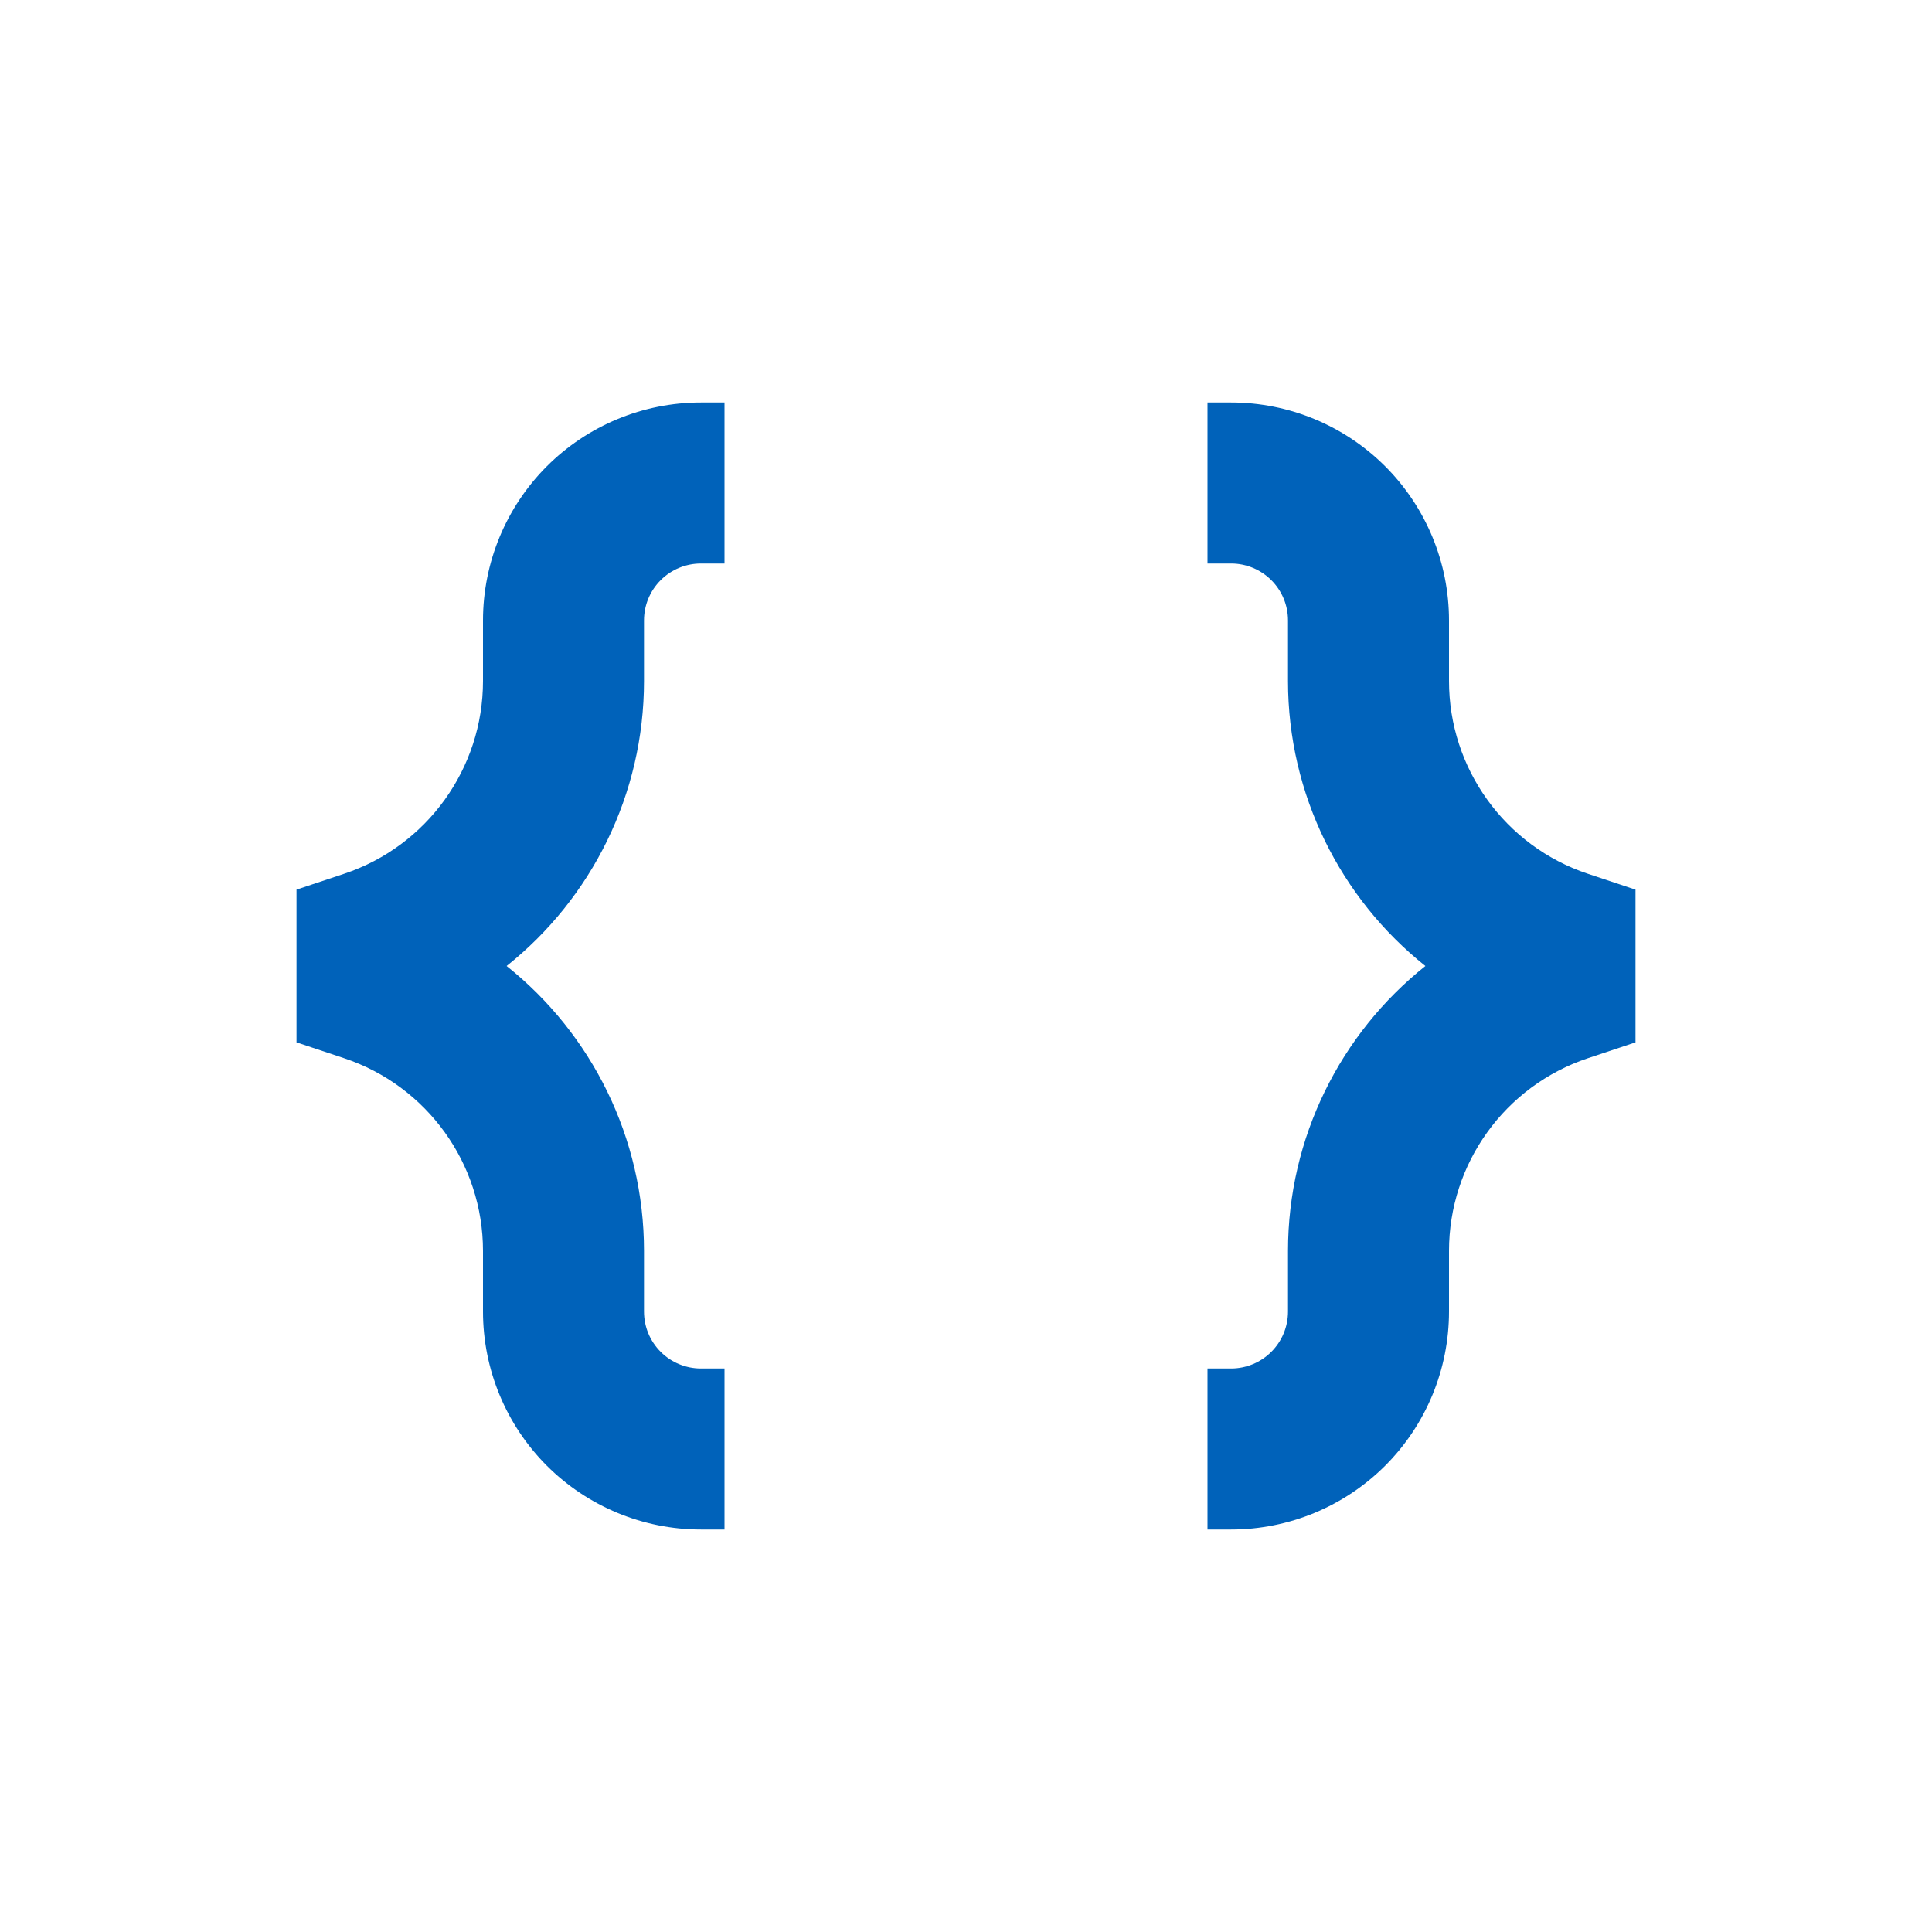 <svg width="36" height="36" viewBox="0 0 36 36" fill="none" xmlns="http://www.w3.org/2000/svg">
  <path
    fill-rule="evenodd"
    clip-rule="evenodd"
    d="
      M 13.06 10.5
      C 12.779 10.5 12.509 10.612 12.31 10.811
      C 12.111 11.01 12 11.279 12 11.561
      V 12.69
      C 12 14.799 11.025 16.738 9.44 18
      C 11.025 19.262 12 21.201 12 23.31
      V 24.439
      C 12 24.721 12.111 24.99 12.31 25.189
      C 12.509 25.388 12.779 25.5 13.06 25.5
      H 13.5
      V 28.5
      H 13.06
      C 11.983 28.5 10.951 28.072 10.189 27.311
      C 9.428 26.549 9 25.516 9 24.439
      V 23.31
      C 9 21.68 7.957 20.233 6.411 19.718
      L 5.525 19.423
      L 5.525 16.577
      L 6.411 16.282
      C 7.957 15.767 9 14.319 9 12.69
      V 11.561
      C 9 10.484 9.428 9.451 10.189 8.689
      C 10.951 7.928 11.983 7.5 13.06 7.5
      H 13.5
      V 10.5
      Z
    "
    fill="#0062BA"
  />
  <path
    fill-rule="evenodd"
    clip-rule="evenodd"
    d="
      M 22.94 25.5
      C 23.221 25.5 23.491 25.388 23.69 25.189
      C 23.889 24.99 24 24.721 24 24.439
      V 23.31
      C 24 21.201 24.975 19.262 26.56 18
      C 24.975 16.738 24 14.799 24 12.69
      L 24 11.561
      C 24 11.279 23.889 11.01 23.69 10.811
      C 23.491 10.612 23.221 10.5 22.94 10.5
      H 22.5
      V 7.5
      H 22.94
      C 24.017 7.5 25.049 7.928 25.811 8.689
      C 26.573 9.451 27 10.484 27 11.561
      V 12.69
      C 27 14.319 28.043 15.767 29.589 16.282
      L 30.475 16.577
      V 19.423
      L 29.589 19.718
      C 28.043 20.233 27 21.68 27 23.31
      V 24.439
      C 27 25.516 26.573 26.549 25.811 27.311
      C 25.049 28.072 24.017 28.5 22.94 28.5
      H 22.5
      V 25.5
      Z
    "
    fill="#0062BA"
  />
</svg>
